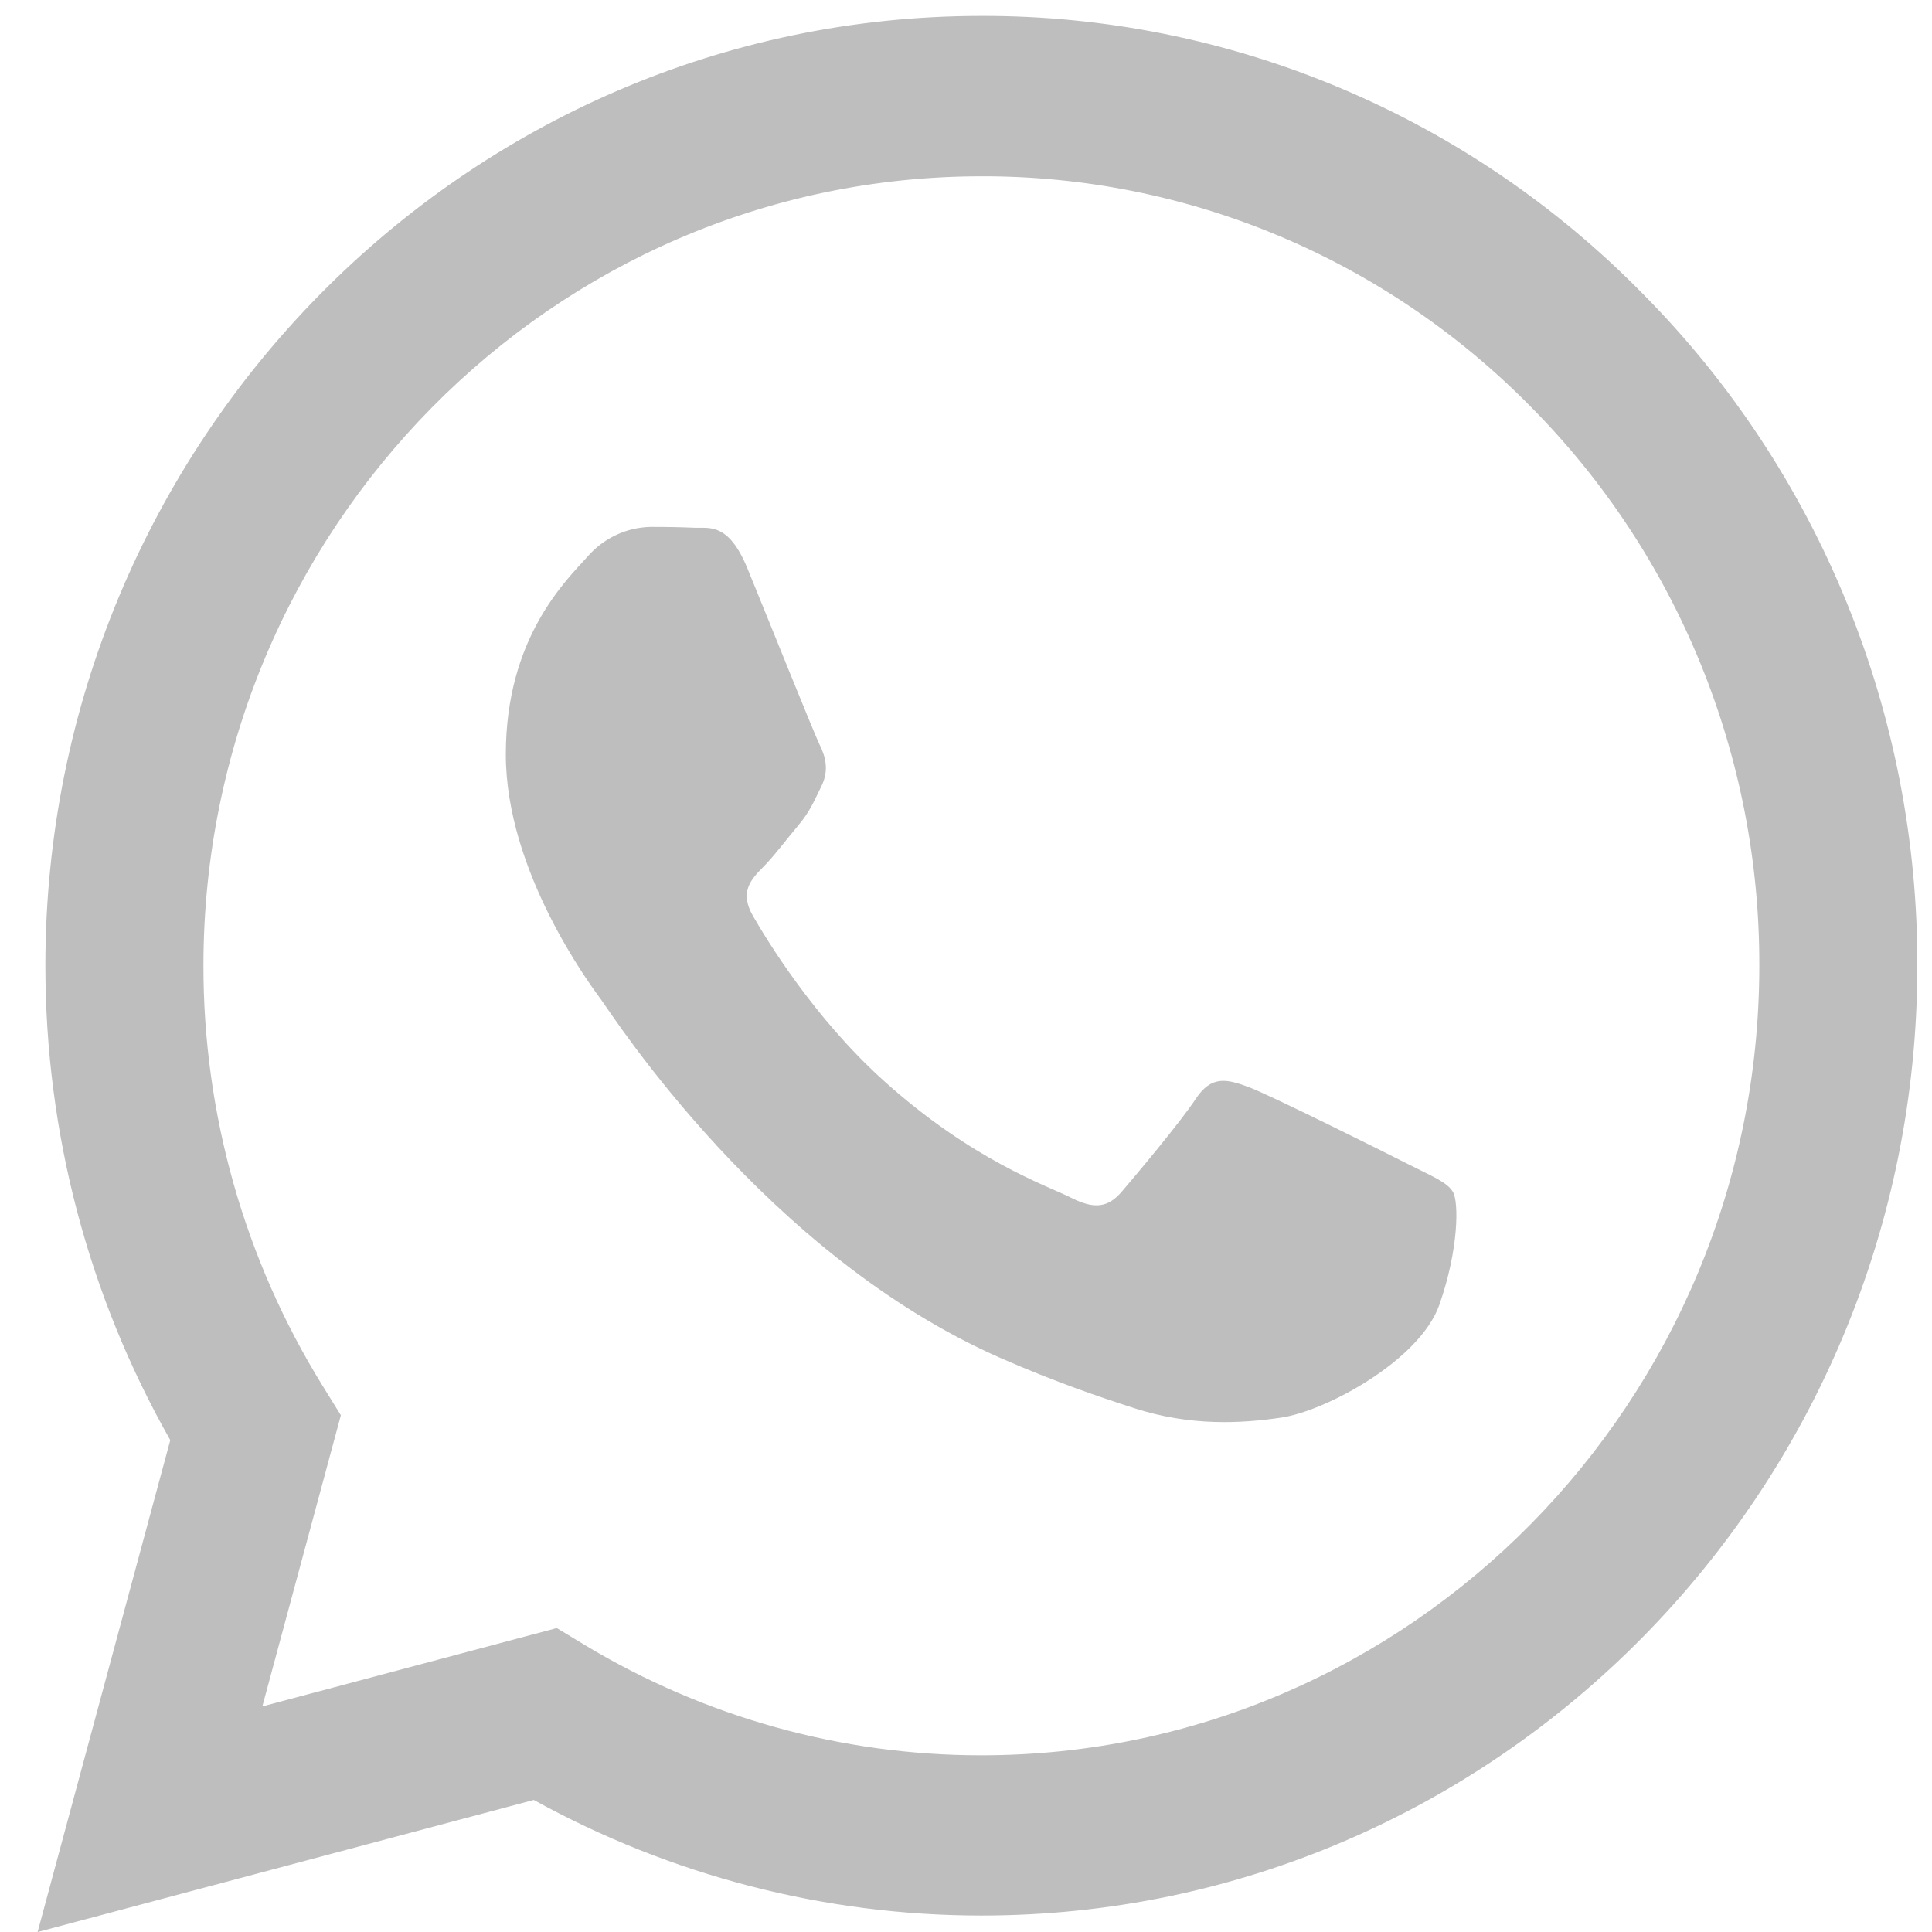 <svg width="37" height="37" viewBox="0 0 37 37" fill="none" xmlns="http://www.w3.org/2000/svg">
<path fill-rule="evenodd" clip-rule="evenodd" d="M31.474 5.639C29.814 3.943 27.838 2.598 25.662 1.683C23.485 0.767 21.151 0.299 18.795 0.305C8.916 0.305 0.873 8.462 0.869 18.489C0.869 21.694 1.694 24.821 3.261 27.58L0.72 37.001L10.222 34.471C12.85 35.922 15.795 36.684 18.787 36.685H18.795C28.673 36.685 36.715 28.528 36.719 18.501C36.726 16.112 36.266 13.745 35.366 11.537C34.466 9.33 33.143 7.325 31.474 5.639ZM18.795 33.616H18.789C16.121 33.617 13.502 32.888 11.206 31.508L10.663 31.179L5.024 32.68L6.528 27.104L6.174 26.533C4.683 24.123 3.893 21.335 3.896 18.489C3.9 10.156 10.583 3.376 18.801 3.376C20.759 3.372 22.697 3.761 24.505 4.522C26.313 5.283 27.954 6.4 29.334 7.808C30.721 9.21 31.82 10.877 32.568 12.712C33.316 14.547 33.699 16.515 33.693 18.501C33.688 26.834 27.006 33.616 18.795 33.616ZM26.968 22.295C26.518 22.066 24.318 20.968 23.907 20.816C23.497 20.665 23.2 20.59 22.901 21.043C22.601 21.497 21.742 22.52 21.481 22.824C21.219 23.128 20.958 23.164 20.511 22.937C20.063 22.71 18.62 22.23 16.909 20.683C15.577 19.477 14.678 17.991 14.417 17.535C14.155 17.079 14.389 16.834 14.614 16.607C14.816 16.405 15.062 16.076 15.285 15.811C15.509 15.546 15.583 15.357 15.732 15.054C15.882 14.75 15.808 14.484 15.695 14.258C15.583 14.029 14.686 11.792 14.313 10.883C13.951 10.002 13.582 10.119 13.306 10.107C13.021 10.095 12.736 10.09 12.45 10.091C12.223 10.097 11.999 10.15 11.794 10.248C11.588 10.345 11.404 10.485 11.254 10.658C10.843 11.114 9.687 12.212 9.687 14.448C9.687 16.684 11.292 18.846 11.515 19.149C11.739 19.453 14.674 24.041 19.167 26.01C20.237 26.478 21.072 26.758 21.721 26.968C22.793 27.315 23.769 27.264 24.542 27.148C25.402 27.019 27.191 26.051 27.565 24.989C27.938 23.928 27.938 23.018 27.826 22.828C27.715 22.637 27.413 22.522 26.968 22.295Z" fill="#BFBEBE"/>
</svg>
